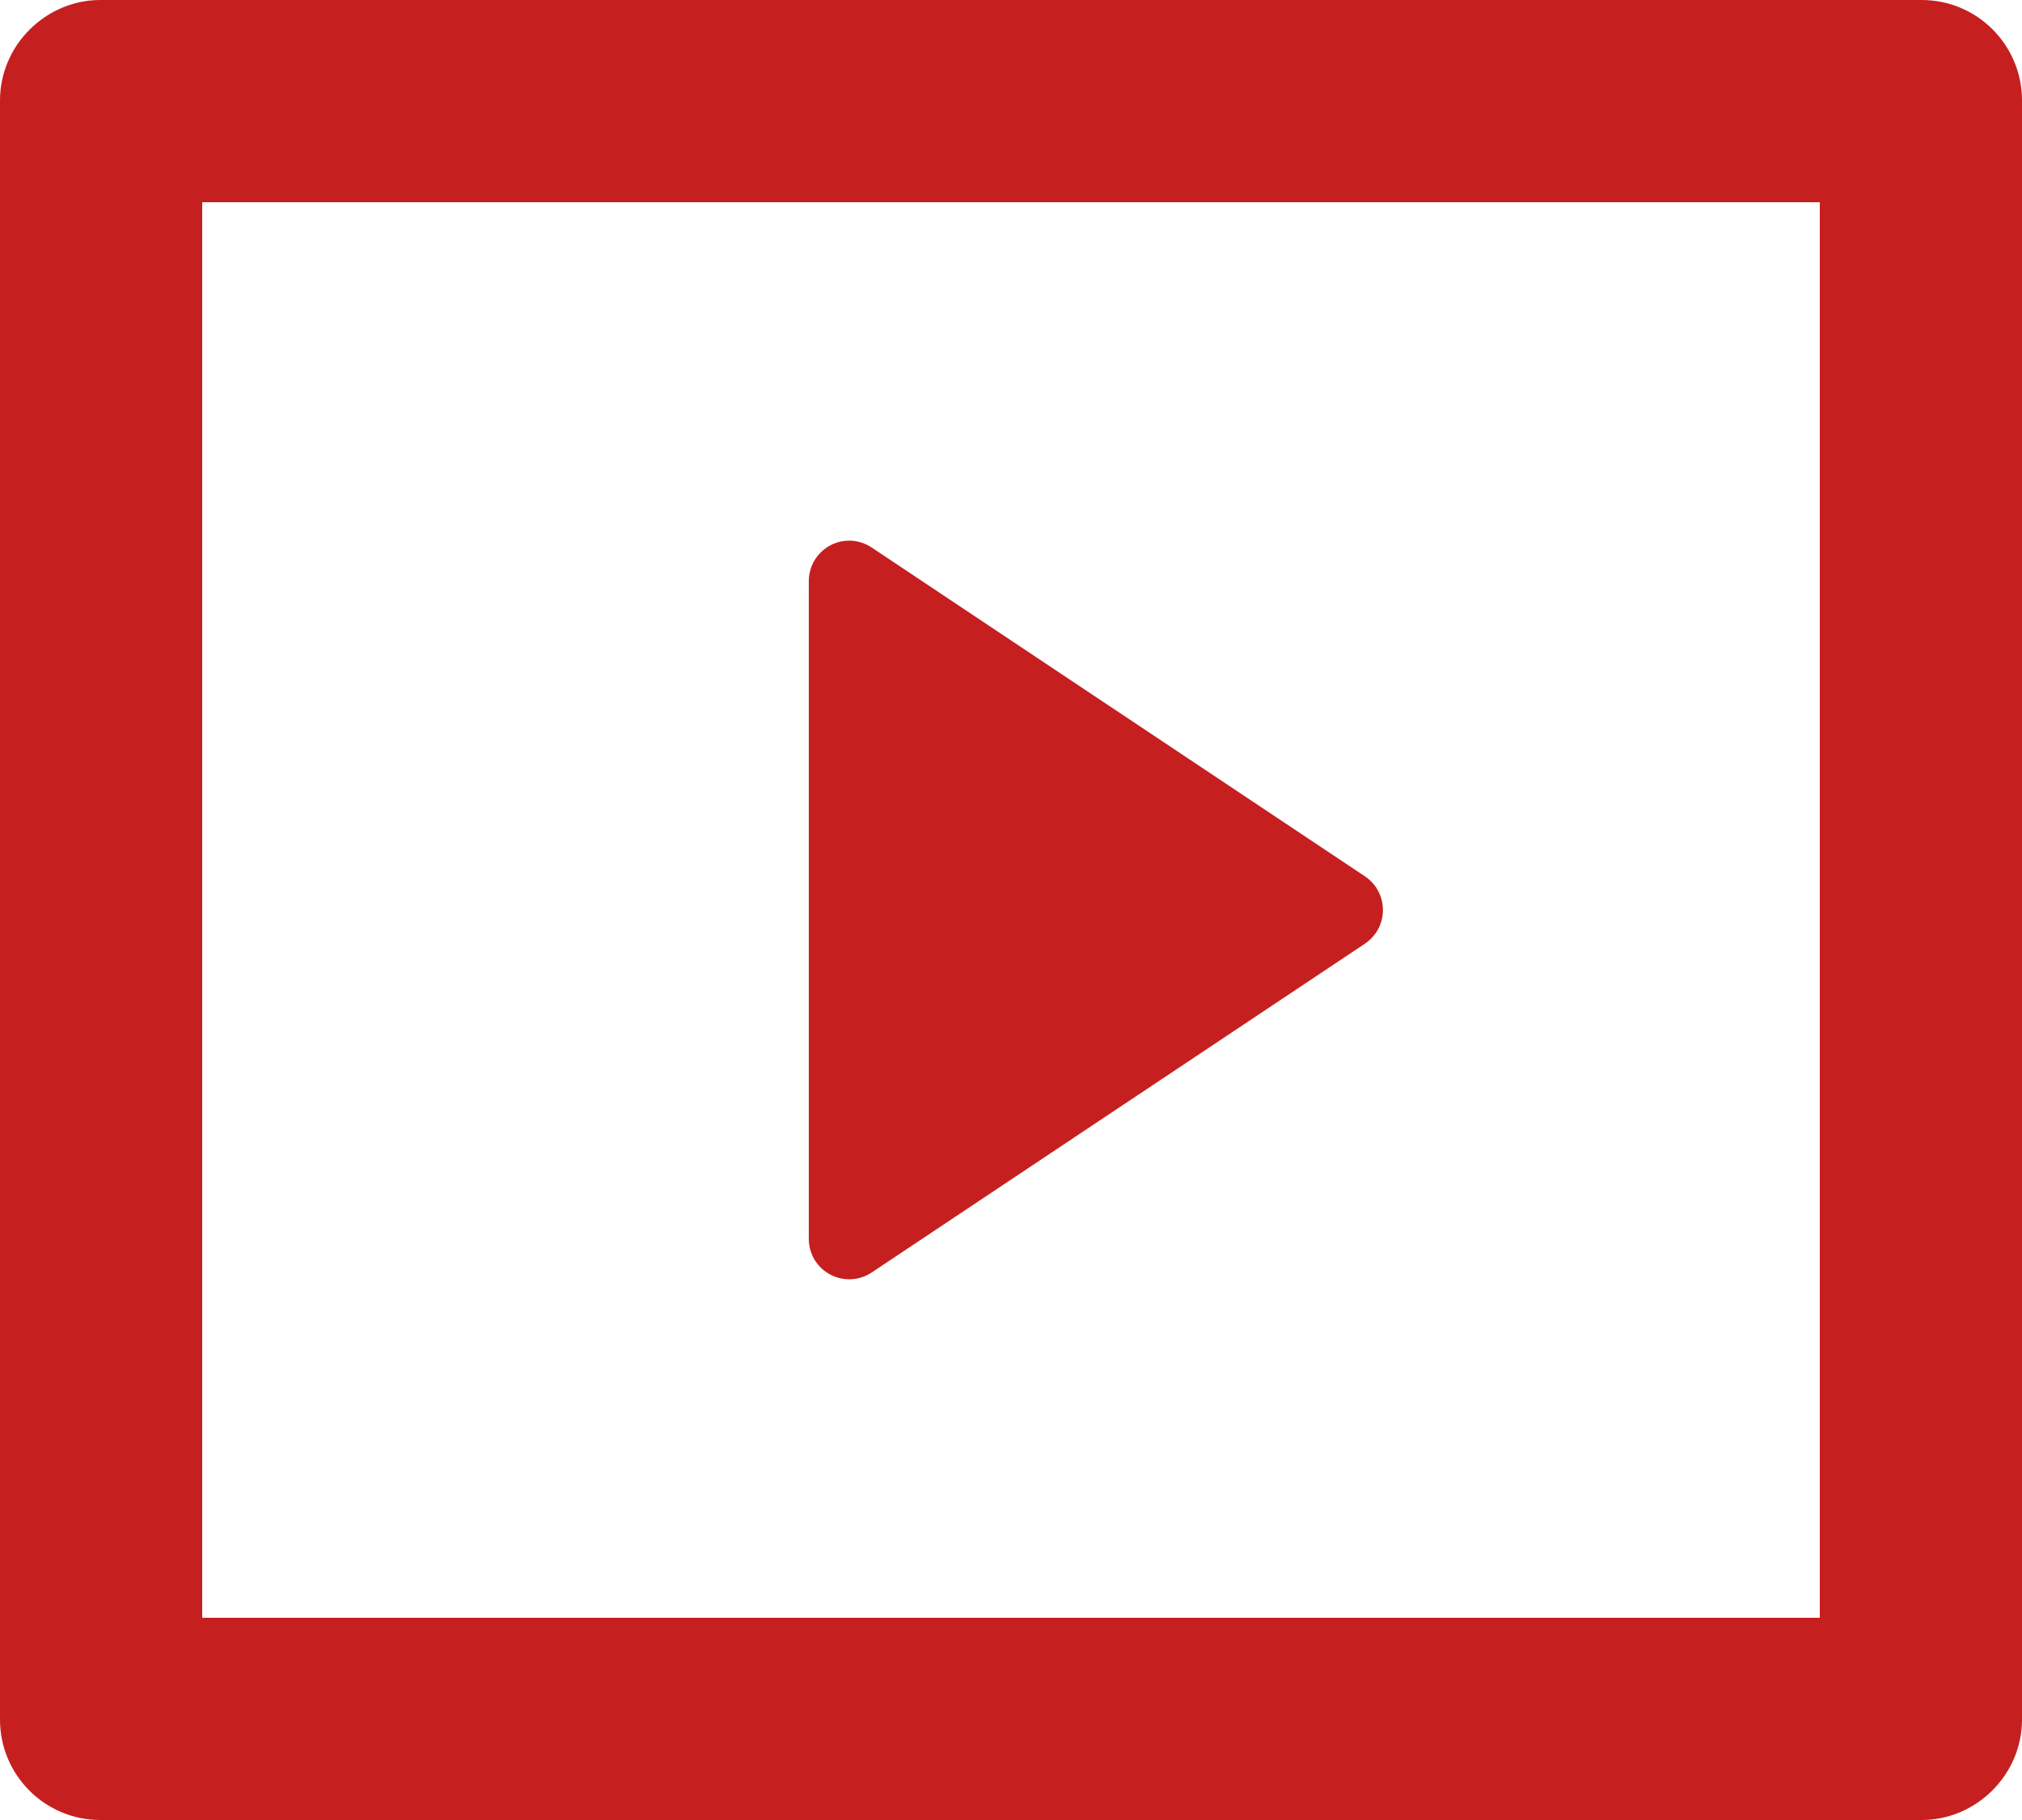 <svg width="20" height="18" viewBox="0 0 20 18" fill="none" xmlns="http://www.w3.org/2000/svg">
<path d="M0 0.993C0 0.445 0.455 0 0.992 0H19.008C19.556 0 20 0.445 20 0.993V17.007C20 17.555 19.545 18 19.008 18H0.992C0.444 18 0 17.555 0 17.007V0.993ZM2 2V16H18V2H2ZM8.622 5.415L13.501 8.667C13.685 8.79 13.734 9.038 13.612 9.222C13.582 9.266 13.545 9.303 13.501 9.333L8.622 12.585C8.438 12.708 8.19 12.658 8.067 12.475C8.023 12.409 8 12.332 8 12.253V5.747C8 5.526 8.179 5.347 8.4 5.347C8.479 5.347 8.556 5.371 8.622 5.415Z" fill="#C61F1F"/>
</svg>

